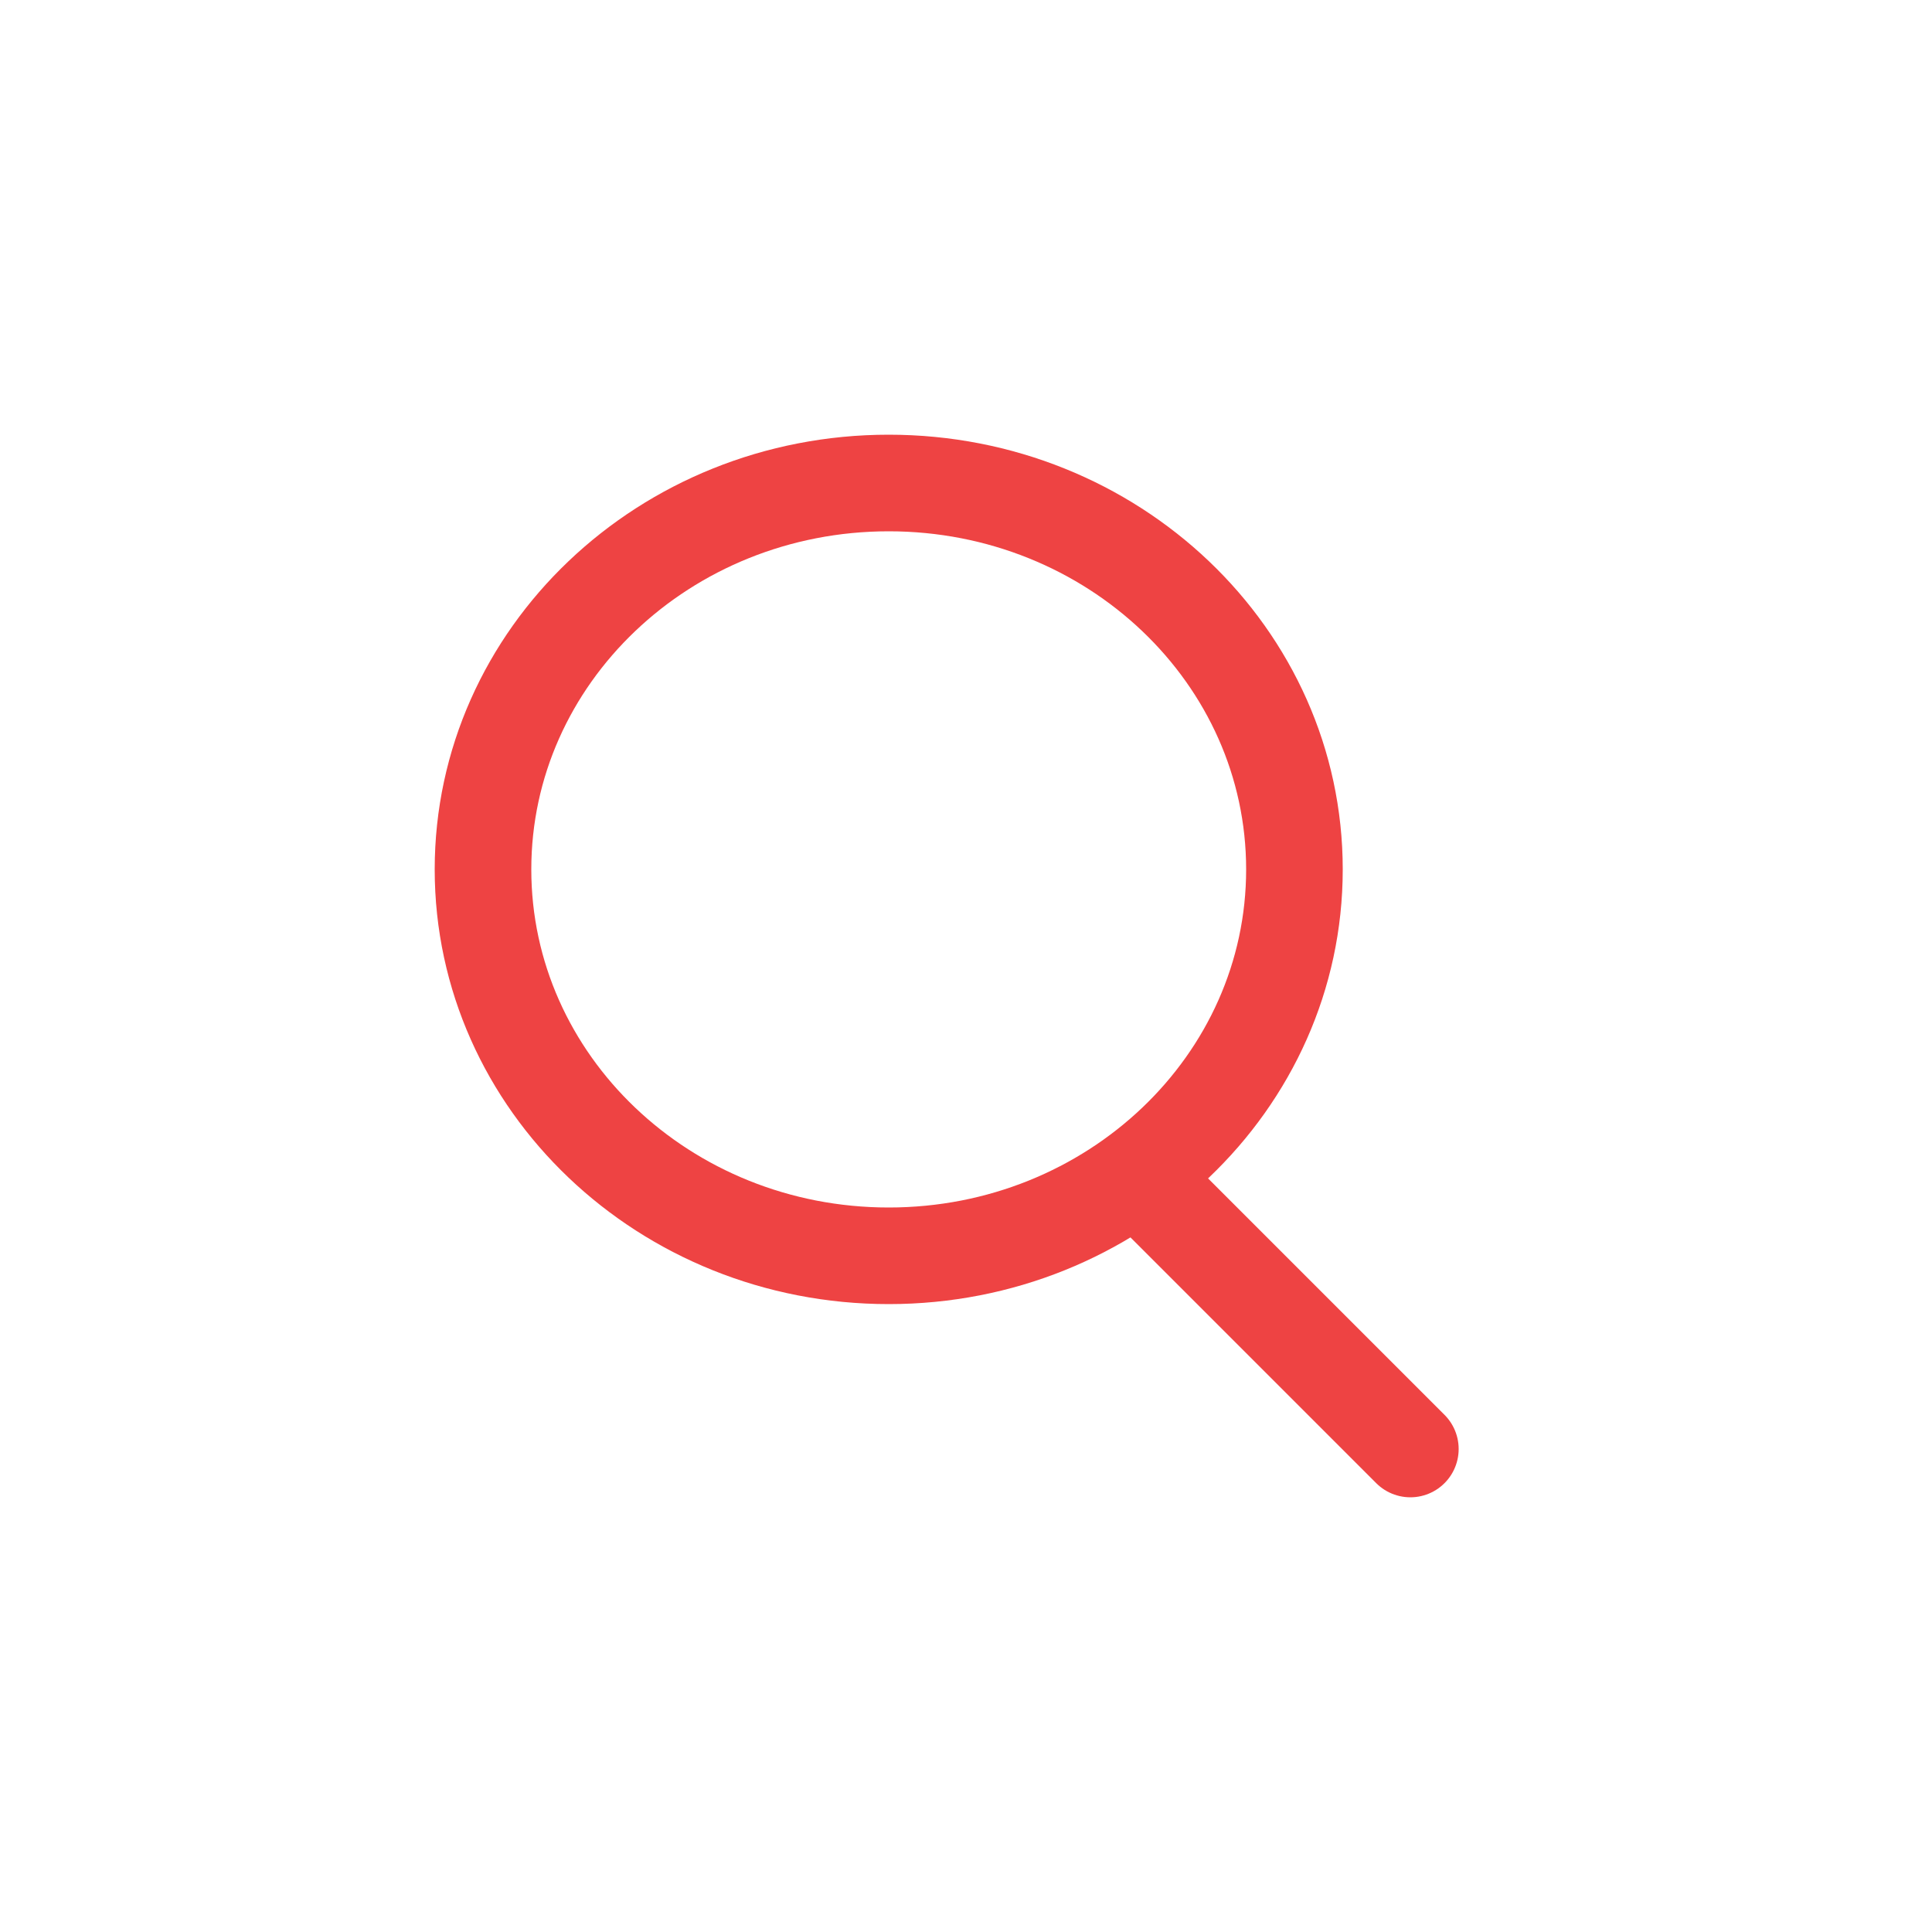 <svg width="40" height="40" viewBox="0 0 40 40" fill="none" xmlns="http://www.w3.org/2000/svg">
<path d="M23.6 24.4L29.2 30" stroke="#EE4343" stroke-width="2" stroke-linecap="round"/>
<path fill-rule="evenodd" clip-rule="evenodd" d="M26.8 18C26.8 22.418 23.039 26 18.4 26C13.761 26 10 22.418 10 18C10 13.582 13.761 10 18.4 10C23.039 10 26.8 13.582 26.8 18V18Z" stroke="#EE4343" stroke-width="2" stroke-linecap="round"/>
</svg>
